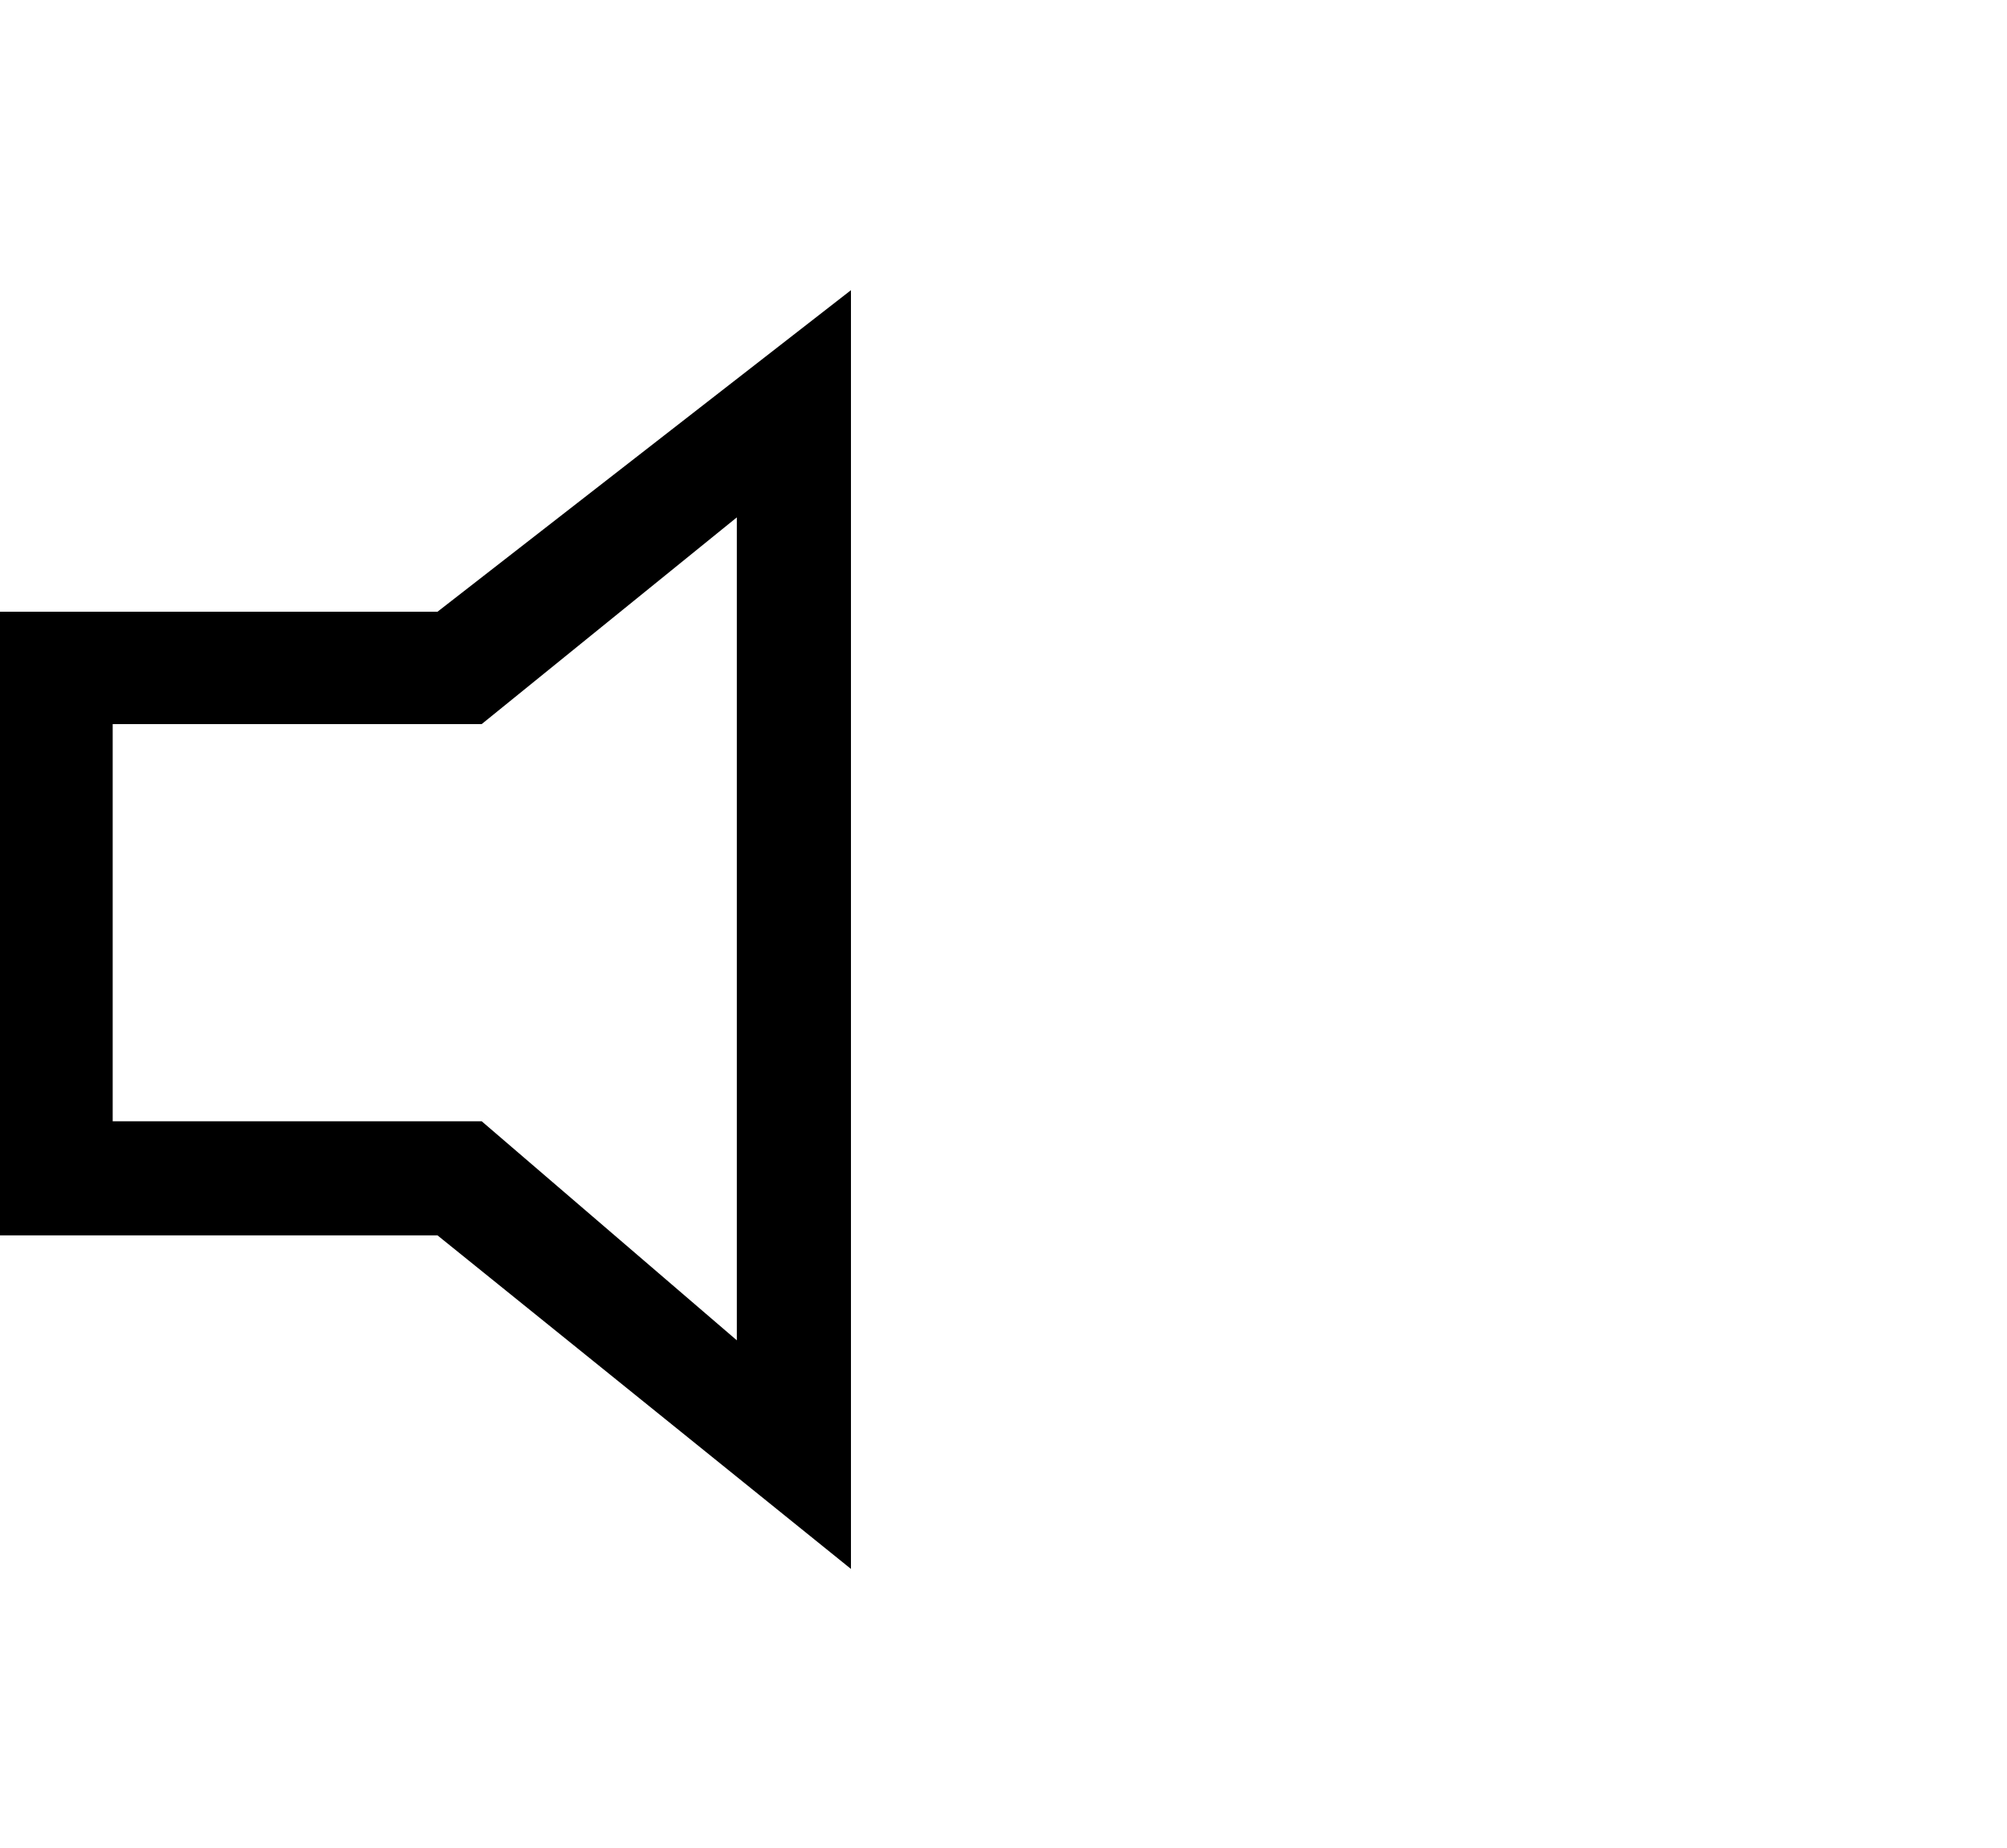 <svg xmlns="http://www.w3.org/2000/svg" viewBox="0 0 528.162 486.314"><path d="M0 160.99v164.114h115.127l108.81 87.785v-336.523l-108.81 84.624h-115.127zm193.906-24.836v216.576l-67.147-57.655h-97.103v-104.517h97.102l67.148-54.404z"/></svg>